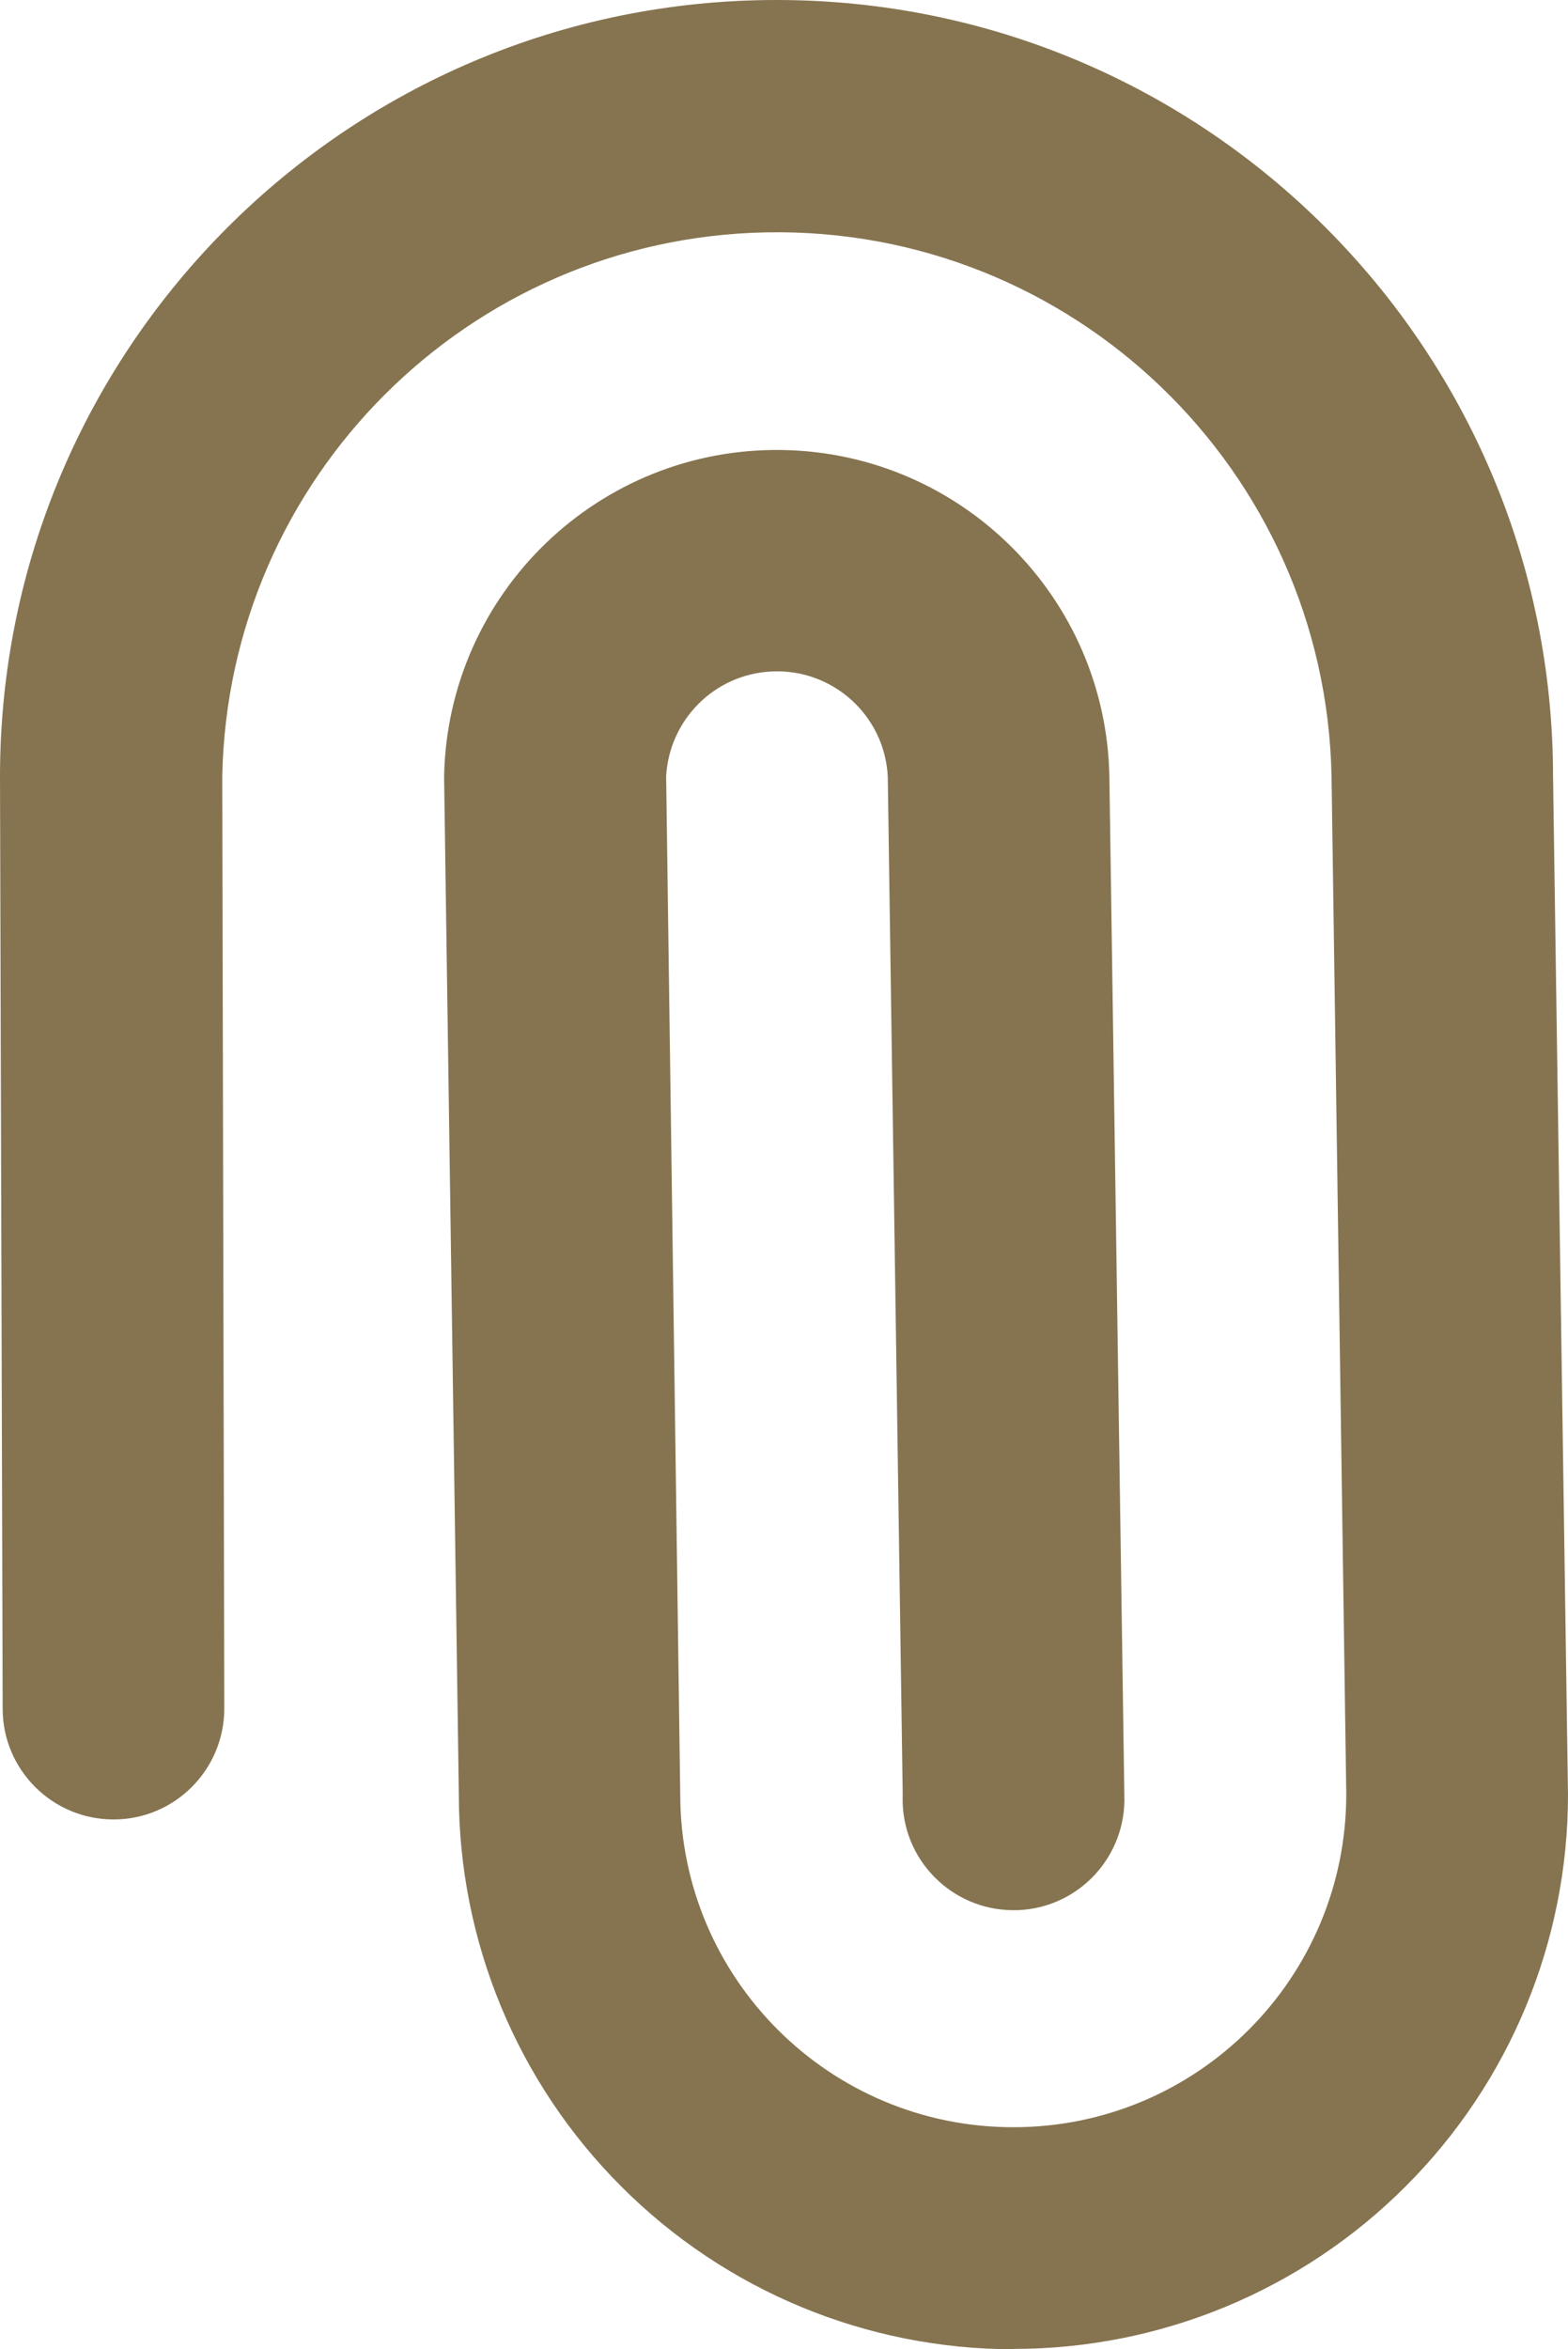 <svg version="1.1" id="Layer_1" xmlns="http://www.w3.org/2000/svg" xmlns:xlink="http://www.w3.org/1999/xlink" x="0px" y="0px"
	 width="14.688px" height="21.999px" viewBox="0 0.001 14.688 21.999" enable-background="new 0 0.001 14.688 21.999"
	 xml:space="preserve">
<path fill="#867450" d="M9.494,22c-1.379,0-2.7-0.548-3.673-1.523c-0.976-0.974-1.523-2.295-1.523-3.674L4.16,7.274
	c0.032-1.721,1.453-3.09,3.174-3.059c1.677,0.031,3.03,1.385,3.058,3.063l0.14,9.527c0.024,0.574-0.421,1.059-0.993,1.083
	c-0.574,0.024-1.059-0.421-1.083-0.993c-0.001-0.031-0.001-0.061,0-0.092l-0.14-9.53C8.287,6.699,7.798,6.259,7.224,6.289
	C6.693,6.316,6.27,6.74,6.24,7.27l0.132,9.535c0.001,1.723,1.4,3.118,3.123,3.116c1.724-0.001,3.118-1.399,3.116-3.123L12.473,7.27
	c-0.057-2.869-2.429-5.149-5.297-5.093C4.385,2.231,2.137,4.48,2.082,7.27L2.101,16c0,0.573-0.464,1.039-1.037,1.039
	s-1.039-0.464-1.039-1.037V16L0,7.274C0,3.257,3.258,0,7.275,0.001c4.016,0,7.272,3.256,7.273,7.273l0.14,9.531
	c0.001,1.377-0.547,2.697-1.521,3.67c-0.974,0.975-2.295,1.523-3.674,1.522L9.494,22z"/>
</svg>
